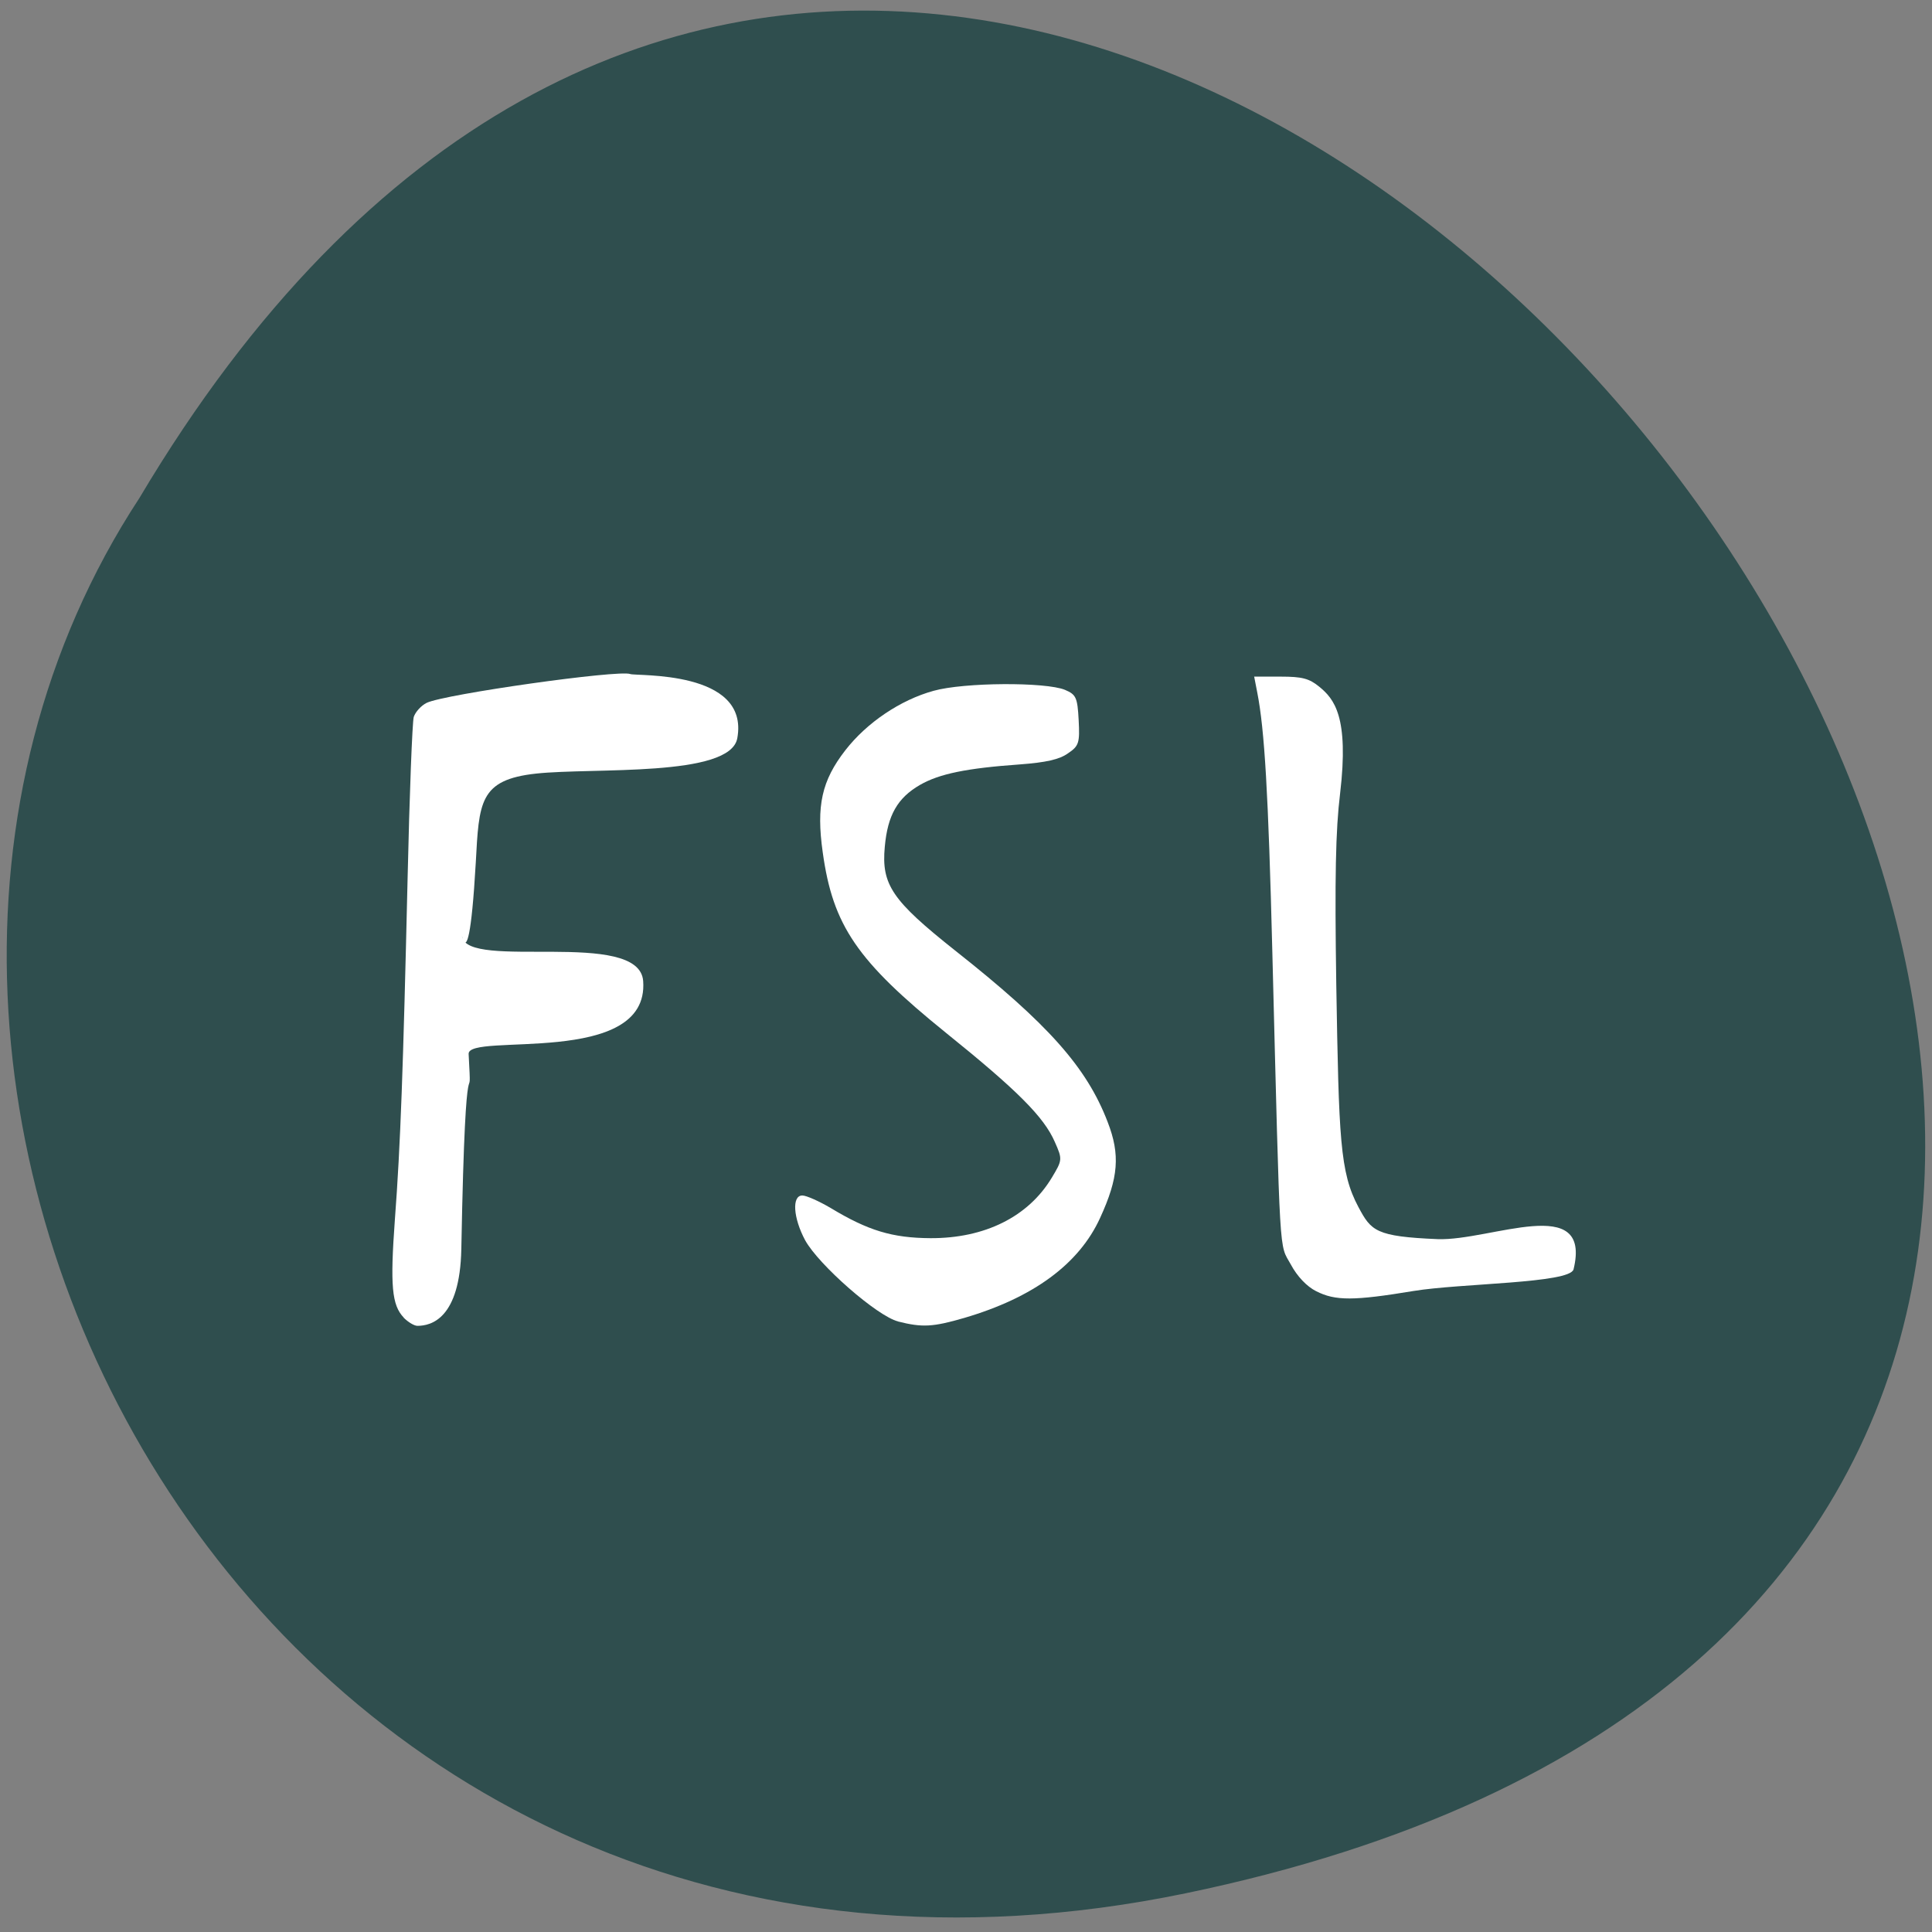 <svg xmlns="http://www.w3.org/2000/svg" viewBox="0 0 32 32"><rect x="0" y="0" width="32" height="32" fill="#808080" stroke="none"/><path d="m 19.637 31.359 c 29.777 -6.168 -2.191 -48.59 -17.328 -23.11 c -6.488 9.898 2.01 26.28 17.328 23.11" fill="#2f4e4e"/><g fill="#fff"><path d="m 6.688 21.824 c -0.199 -0.207 -0.227 -0.531 -0.148 -1.617 c 0.094 -1.246 0.137 -2.477 0.211 -5.652 c 0.031 -1.391 0.078 -2.598 0.102 -2.68 c 0.027 -0.082 0.121 -0.188 0.215 -0.234 c 0.305 -0.145 3.184 -0.551 3.371 -0.477 c 0.094 0.039 1.98 -0.074 1.773 1.063 c -0.117 0.652 -2.387 0.484 -3.332 0.586 c -0.945 0.102 -0.945 0.477 -1 1.48 c -0.145 2.523 -0.316 0.52 -0.227 1.215 c 0.074 0.574 2.937 -0.137 3 0.742 c 0.105 1.438 -2.91 0.844 -2.891 1.207 c 0.063 1.176 -0.047 -0.762 -0.121 3.23 c -0.023 1.16 -0.504 1.273 -0.727 1.273 c -0.055 0 -0.156 -0.063 -0.23 -0.137"/><path d="m 14.875 21.887 c -0.344 -0.086 -1.313 -0.934 -1.539 -1.344 c -0.199 -0.371 -0.223 -0.742 -0.047 -0.742 c 0.066 0 0.277 0.094 0.469 0.207 c 0.621 0.375 1.02 0.496 1.652 0.5 c 0.902 0.004 1.621 -0.355 2.01 -1 c 0.176 -0.293 0.18 -0.305 0.051 -0.594 c -0.18 -0.414 -0.621 -0.855 -1.805 -1.809 c -1.469 -1.188 -1.871 -1.773 -2.039 -2.988 c -0.109 -0.773 -0.016 -1.188 0.375 -1.691 c 0.355 -0.457 0.91 -0.832 1.461 -0.984 c 0.504 -0.141 1.855 -0.148 2.176 -0.016 c 0.184 0.078 0.207 0.125 0.227 0.5 c 0.02 0.379 0.004 0.43 -0.176 0.551 c -0.141 0.102 -0.367 0.152 -0.797 0.184 c -0.887 0.063 -1.336 0.156 -1.656 0.34 c -0.371 0.215 -0.535 0.5 -0.582 1.023 c -0.059 0.629 0.121 0.891 1.164 1.719 c 1.539 1.215 2.18 1.934 2.527 2.84 c 0.211 0.543 0.18 0.926 -0.125 1.59 c -0.348 0.762 -1.105 1.32 -2.25 1.656 c -0.523 0.152 -0.695 0.16 -1.098 0.059"/><path d="m 21.801 21.387 c -0.156 -0.078 -0.316 -0.246 -0.422 -0.445 c -0.195 -0.355 -0.172 0.035 -0.305 -5.168 c -0.066 -2.633 -0.129 -3.691 -0.25 -4.305 l -0.051 -0.262 h 0.438 c 0.359 0 0.473 0.031 0.641 0.168 c 0.242 0.199 0.496 0.488 0.344 1.77 c -0.074 0.605 -0.09 1.387 -0.063 3.168 c 0.043 2.543 0.059 3.105 0.367 3.68 c 0.211 0.395 0.285 0.488 1.313 0.531 c 0.879 0.031 2.559 -0.77 2.25 0.5 c -0.059 0.234 -1.867 0.23 -2.652 0.359 c -0.988 0.164 -1.297 0.164 -1.609 0.004"/></g></svg>